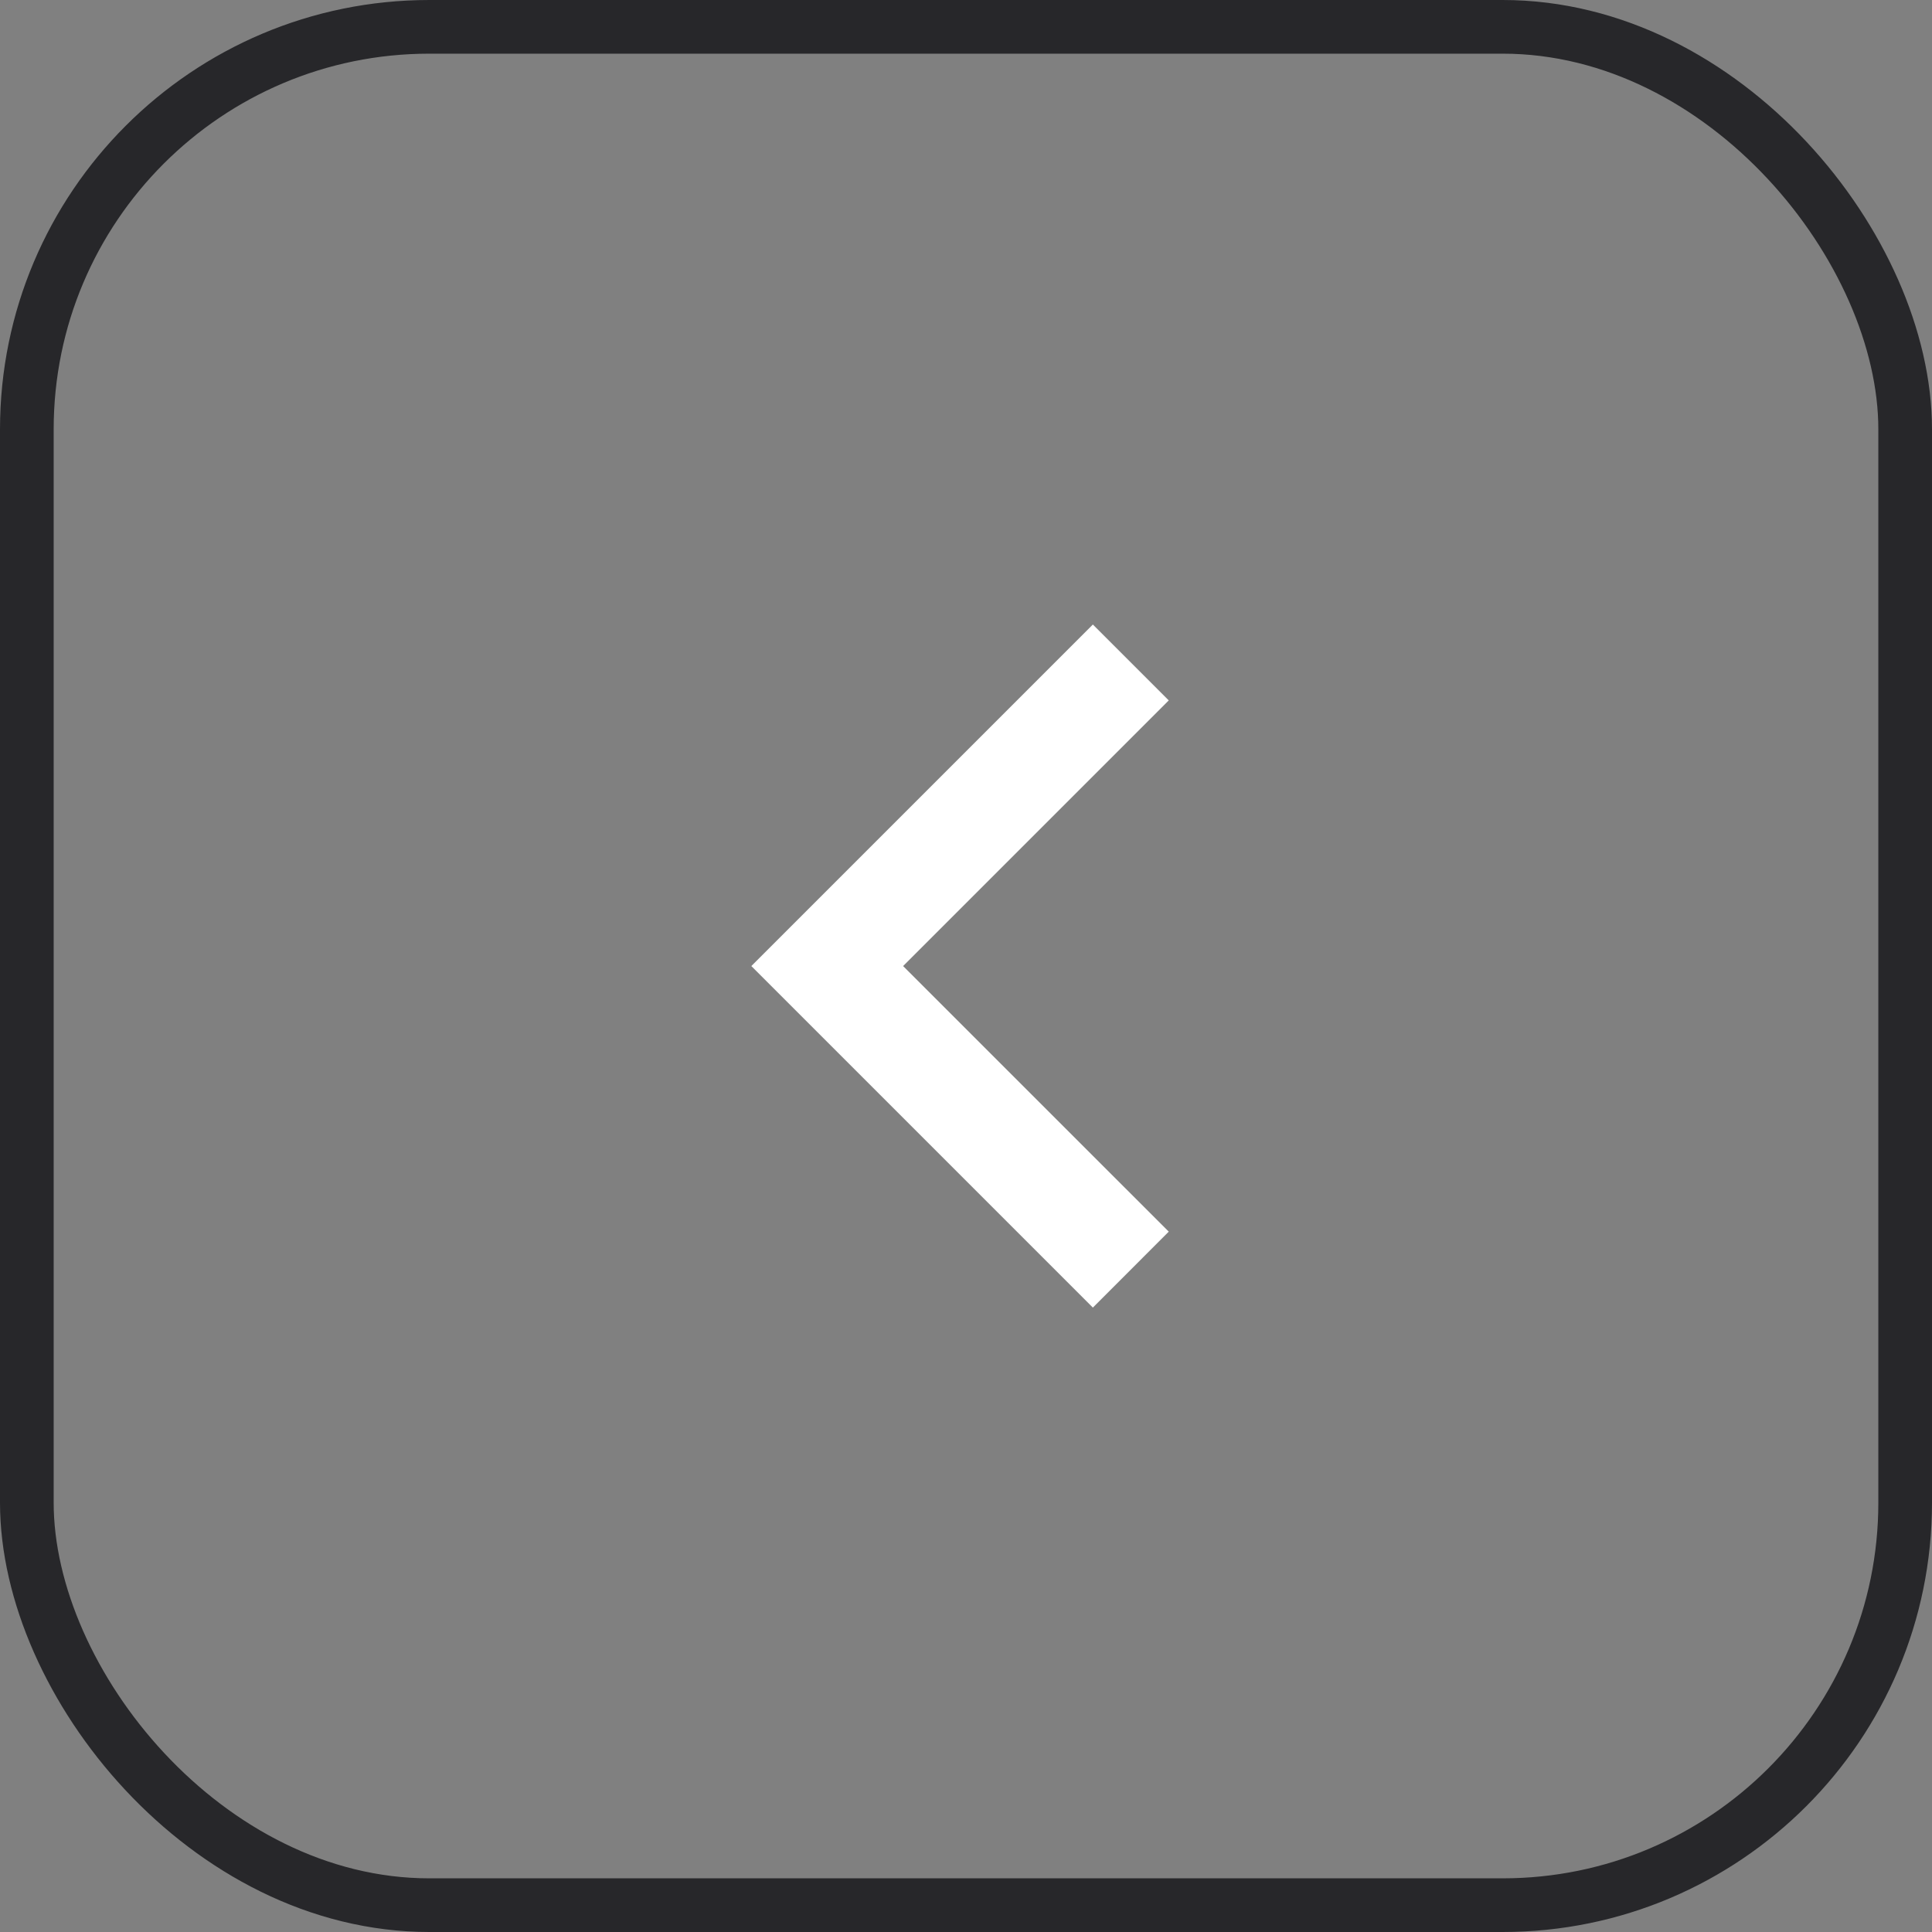 <svg width="36" height="36" viewBox="0 0 36 36" fill="none" xmlns="http://www.w3.org/2000/svg">
<rect x="0" y="0" width="36" height="36" fill="#808080" stroke="none"/>
<rect x="0.5" y="0.5" width="35" height="35" rx="7.5" stroke="#27272A"/>
<path d="M16.828 18.001L21.778 22.95L20.364 24.365L14 18.001L20.364 11.637L21.778 13.051L16.828 18.001Z" fill="white"/>
</svg>
